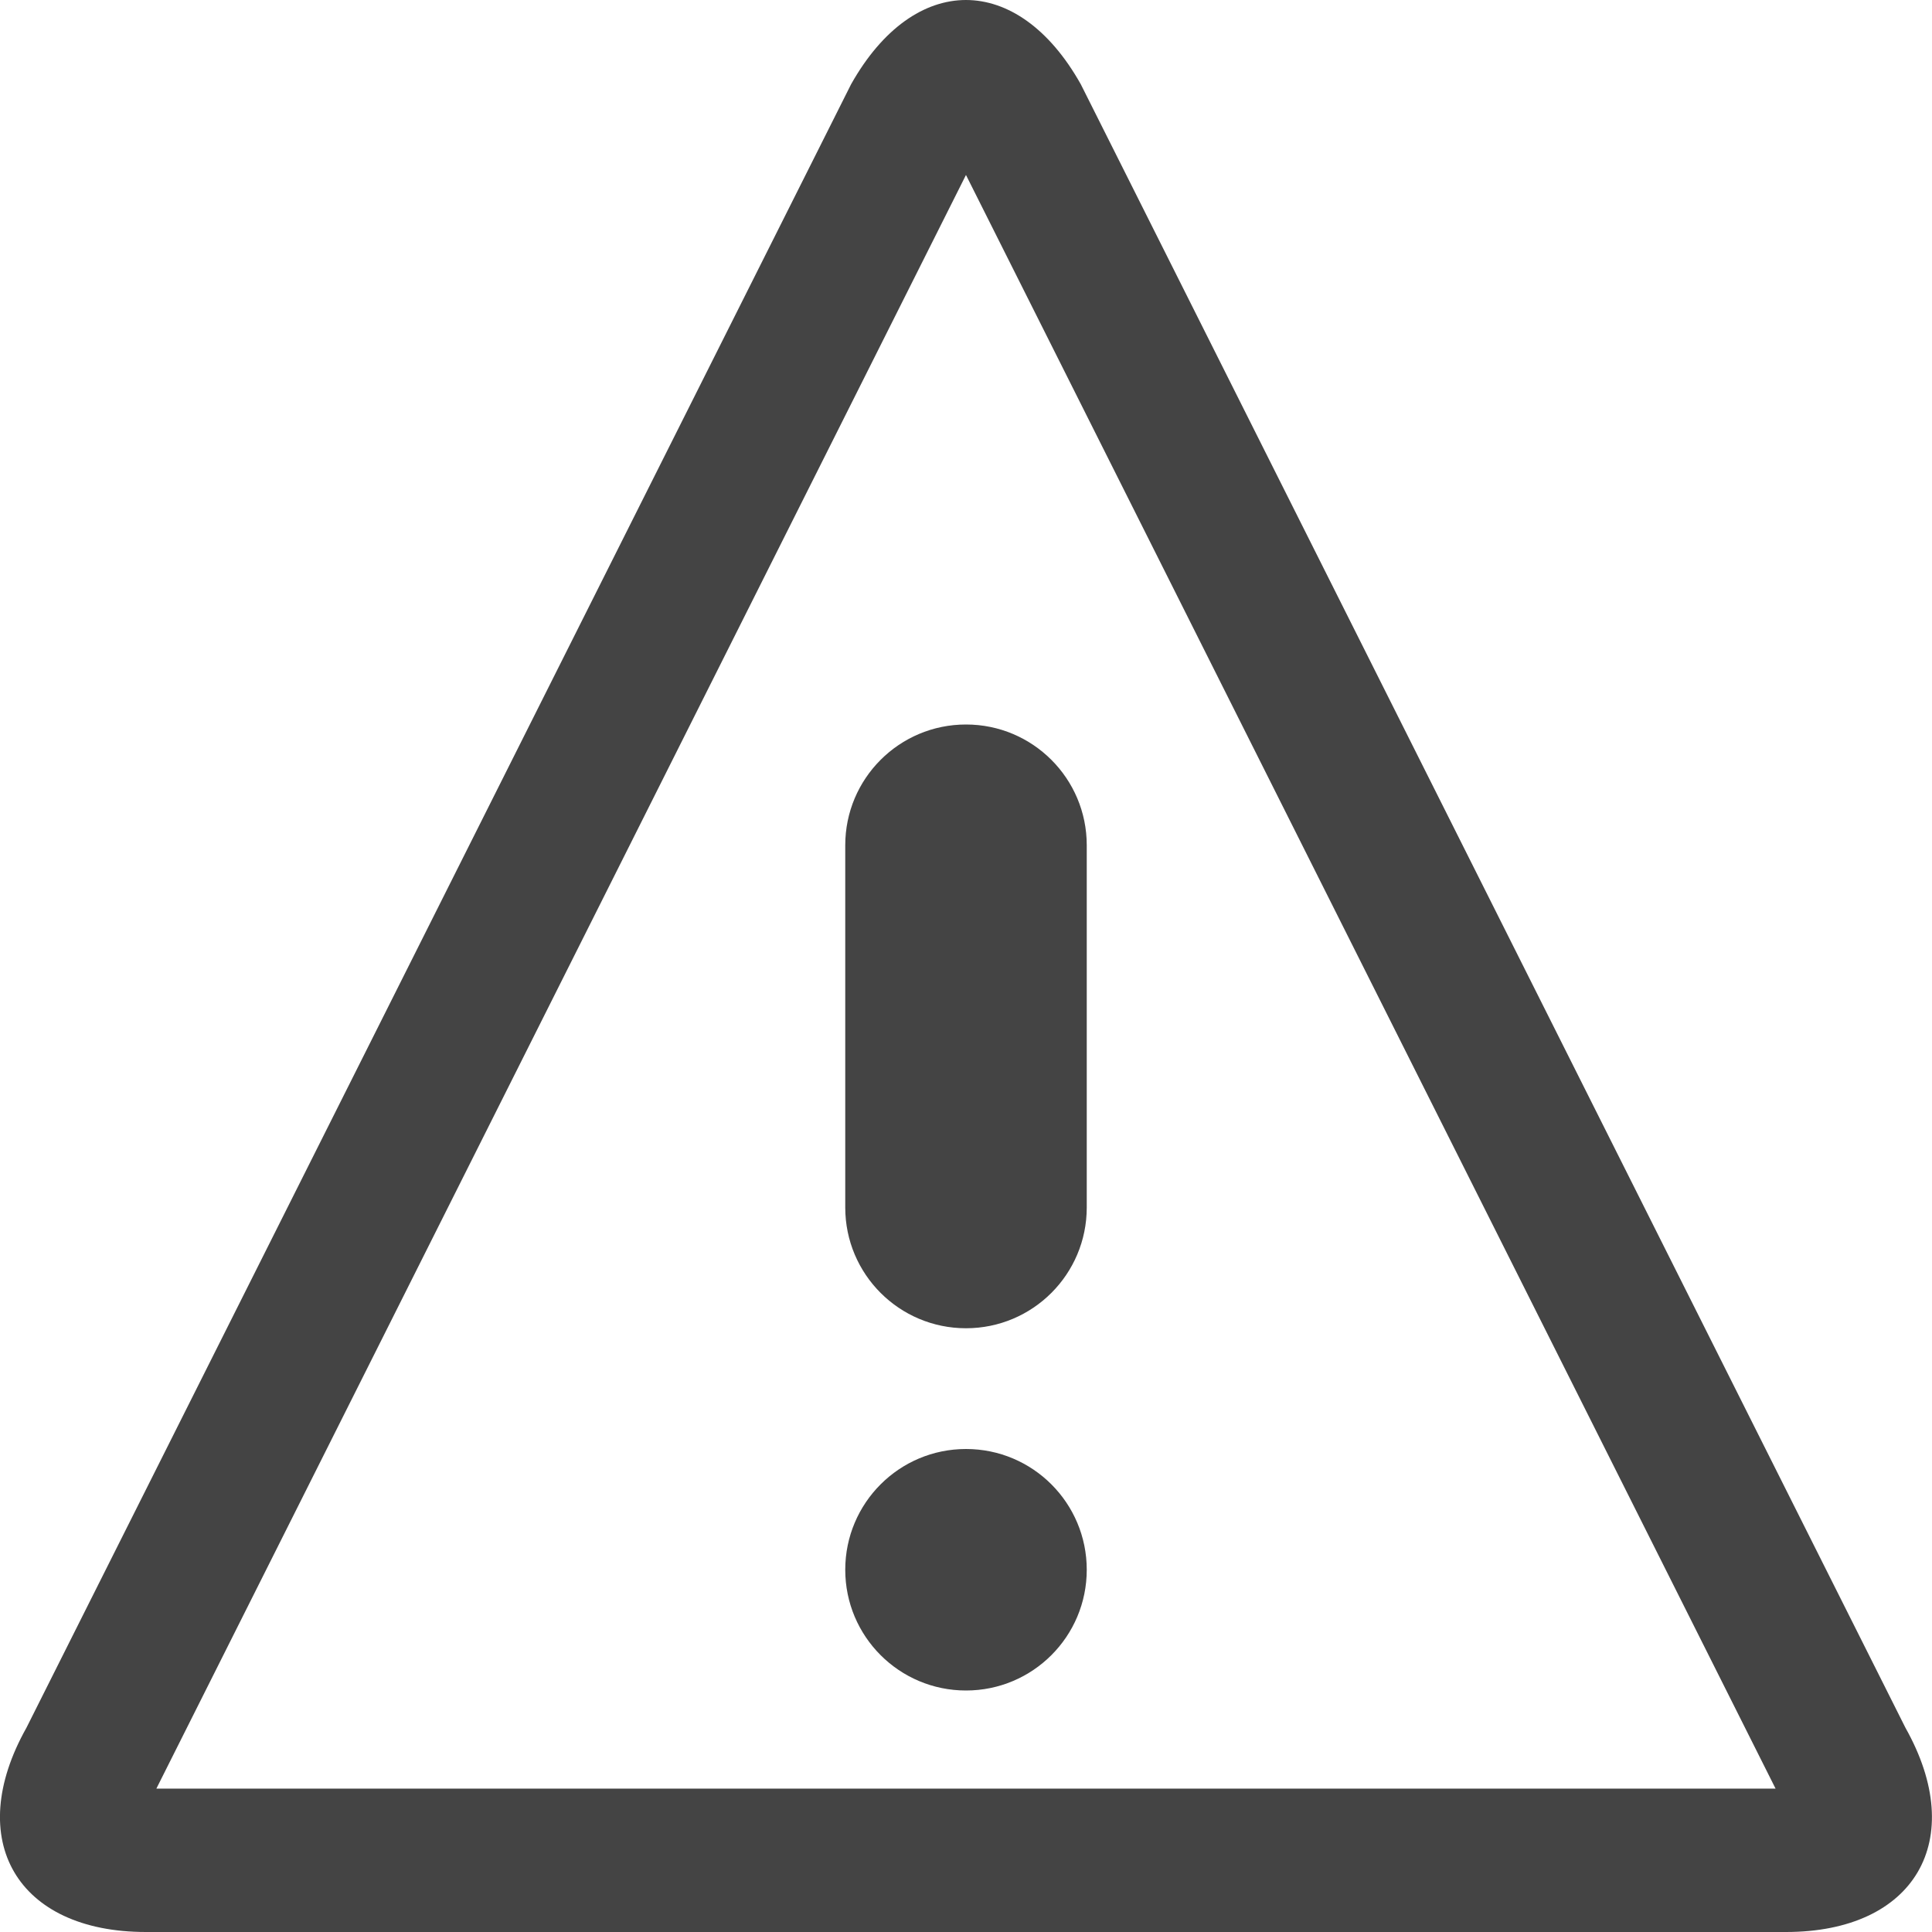 <svg xmlns="http://www.w3.org/2000/svg" viewBox="0 0 32 32" height="32" width="32"><path fill="#444" d="M16 2.899l13.409 26.726H2.59L15.999 2.899zM16 0c-.69 0-1.379.465-1.903 1.395L.438 28.617C-.608 30.477.282 32 2.416 32h27.166c2.134 0 3.025-1.522 1.978-3.383L17.901 1.395C17.378.465 16.688 0 15.998 0z"/><path fill="#444" d="M18 26c0 1.105-.895 2-2 2s-2-.895-2-2 .895-2 2-2 2 .895 2 2zM16 22c-1.105 0-2-.895-2-2v-6c0-1.105.895-2 2-2s2 .895 2 2v6c0 1.105-.895 2-2 2z"/></svg>